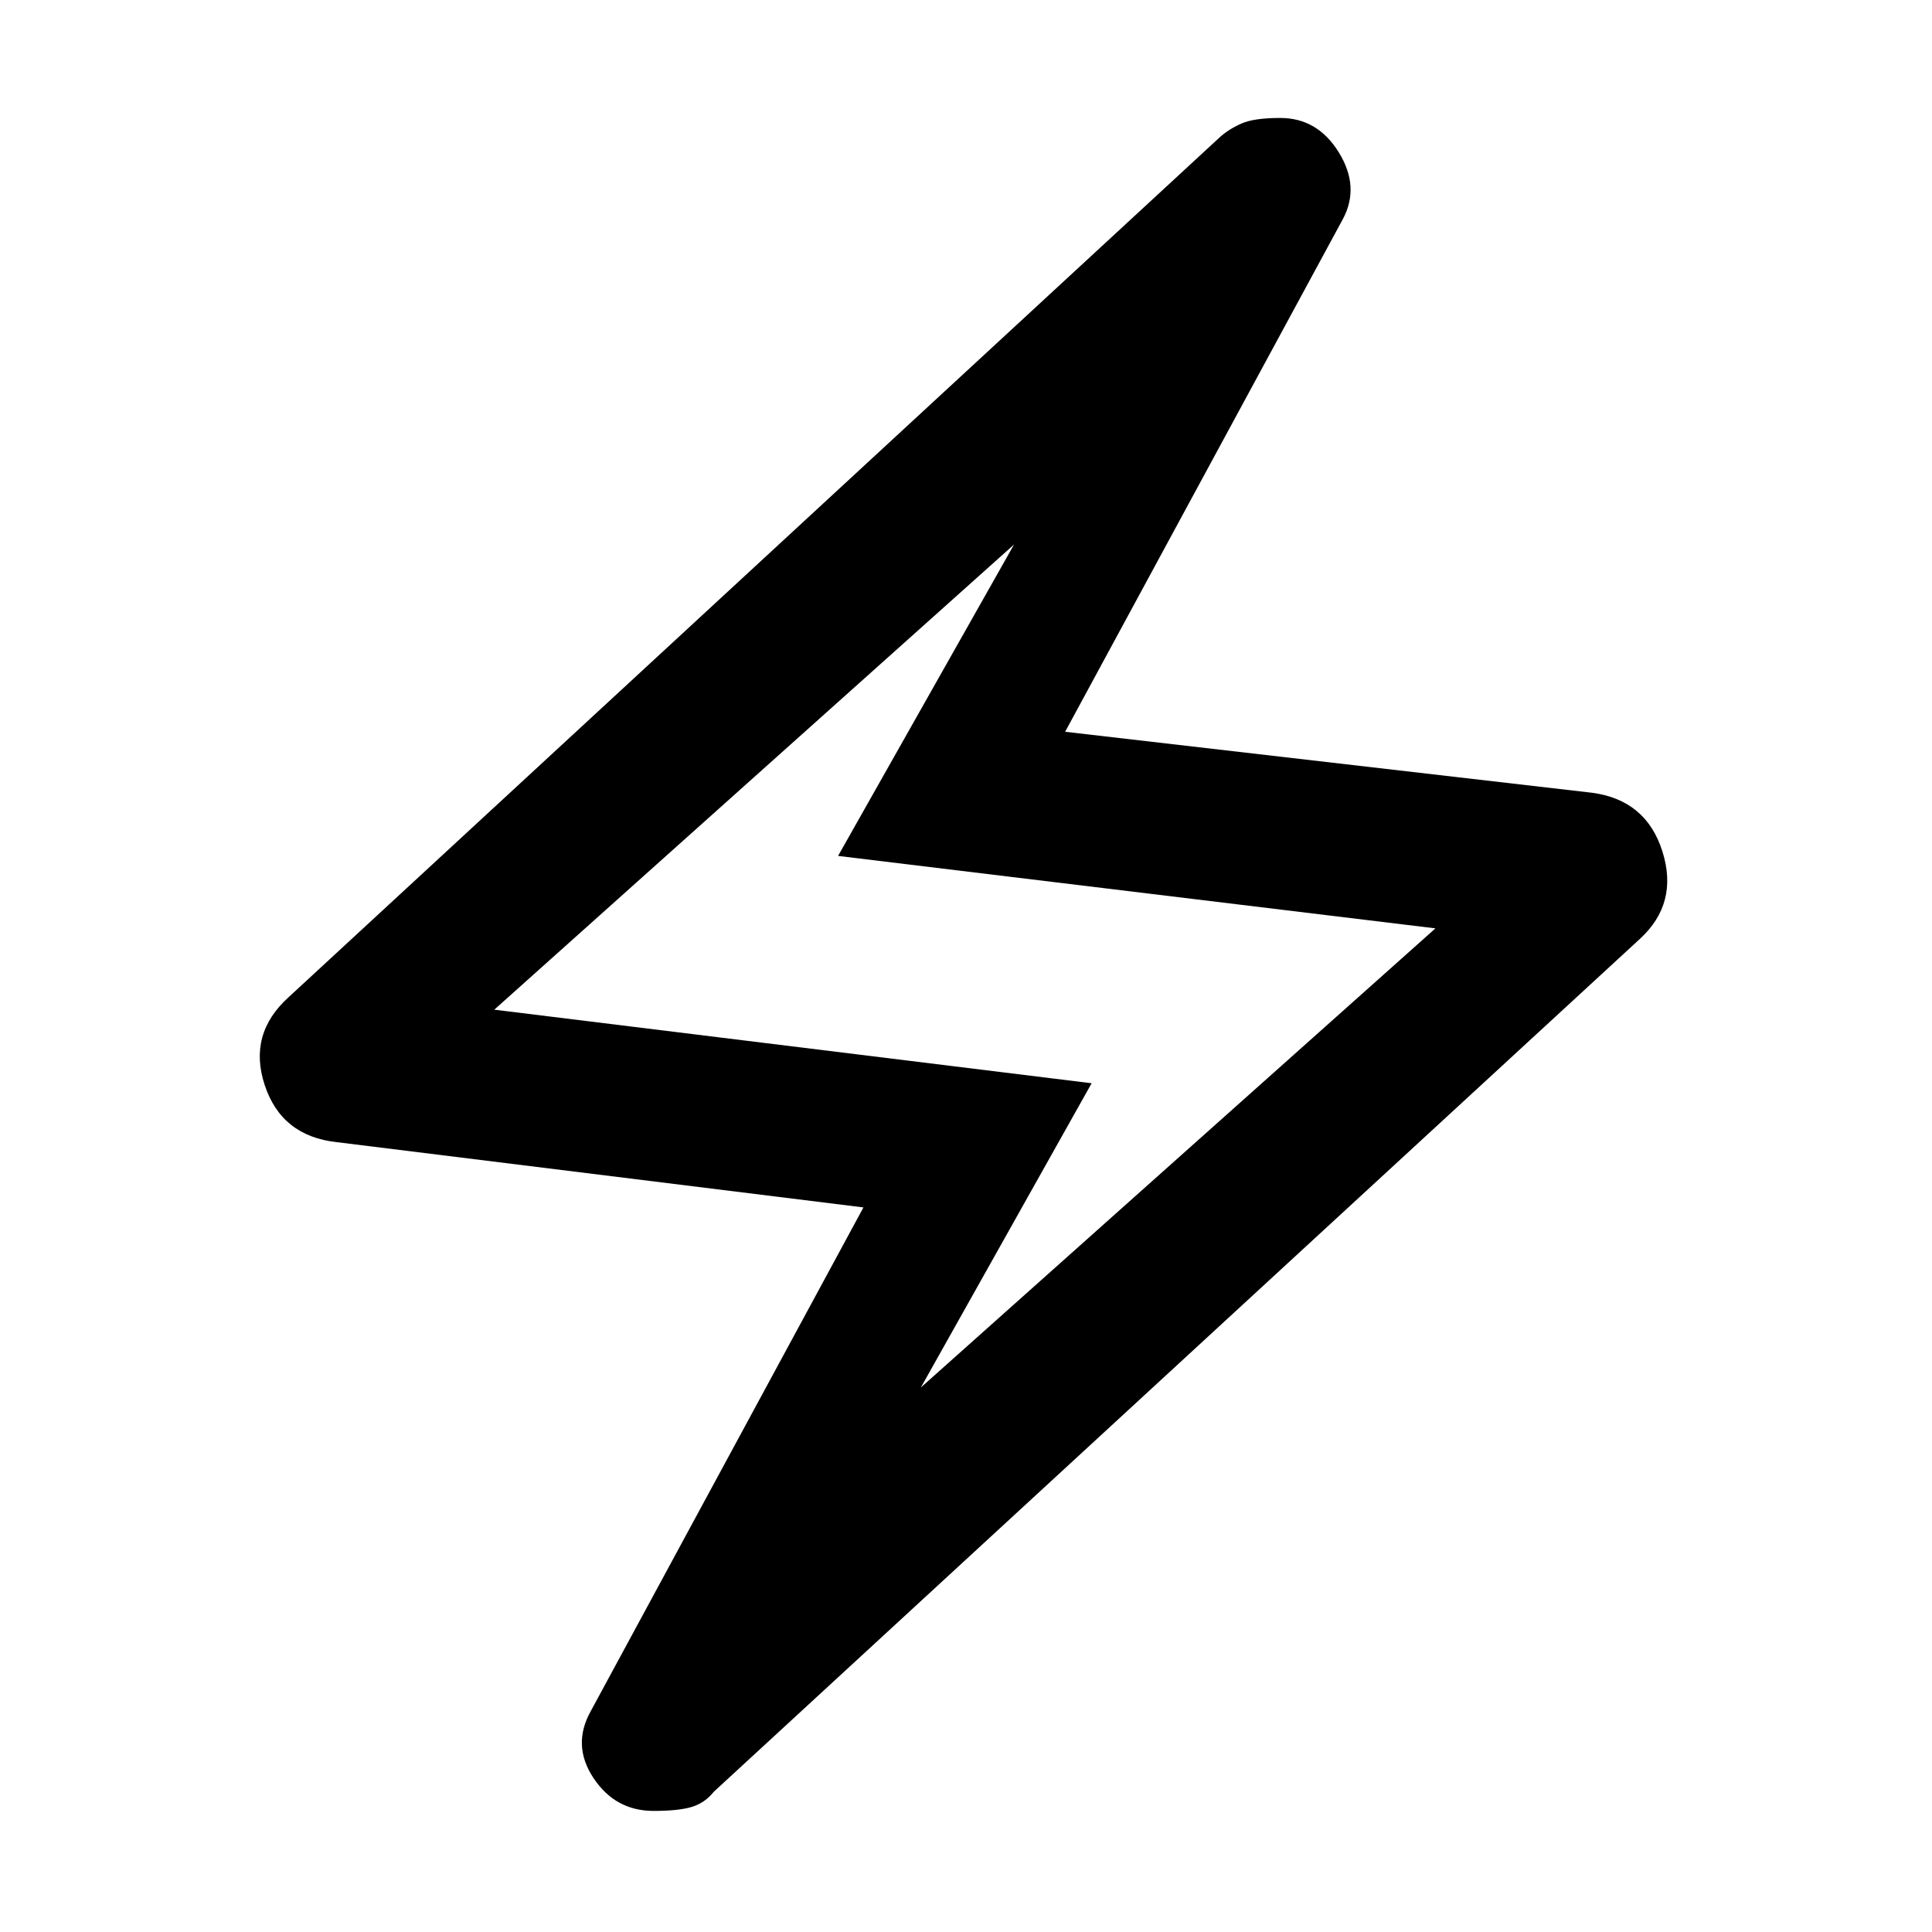 <svg xmlns="http://www.w3.org/2000/svg" height="48" viewBox="0 -960 960 960" width="48"><path d="m429.04-360.04-261.78-32.44q-27.39-3-35.74-28.39-8.35-25.39 11.91-43.65l462.7-427.31q4.44-4 10.72-6.78 6.28-2.78 19.28-2.78 18.57 0 29.13 17.13 10.57 17.13 2 33.13l-138 254.74 261.78 30.3q26.96 3.57 35.03 29.24 8.06 25.68-11.2 43.37L354.74-69.74q-4.44 5.57-10.94 7.57-6.5 2-19.06 2-19 0-29.85-16.35-10.85-16.35-1.28-33.35l135.43-250.17Zm28.53 89.47L713.26-498.7l-296.83-36 87.44-154.73L245.61-458.3l296.82 36.56-84.86 151.17ZM479.43-480Z"/></svg>